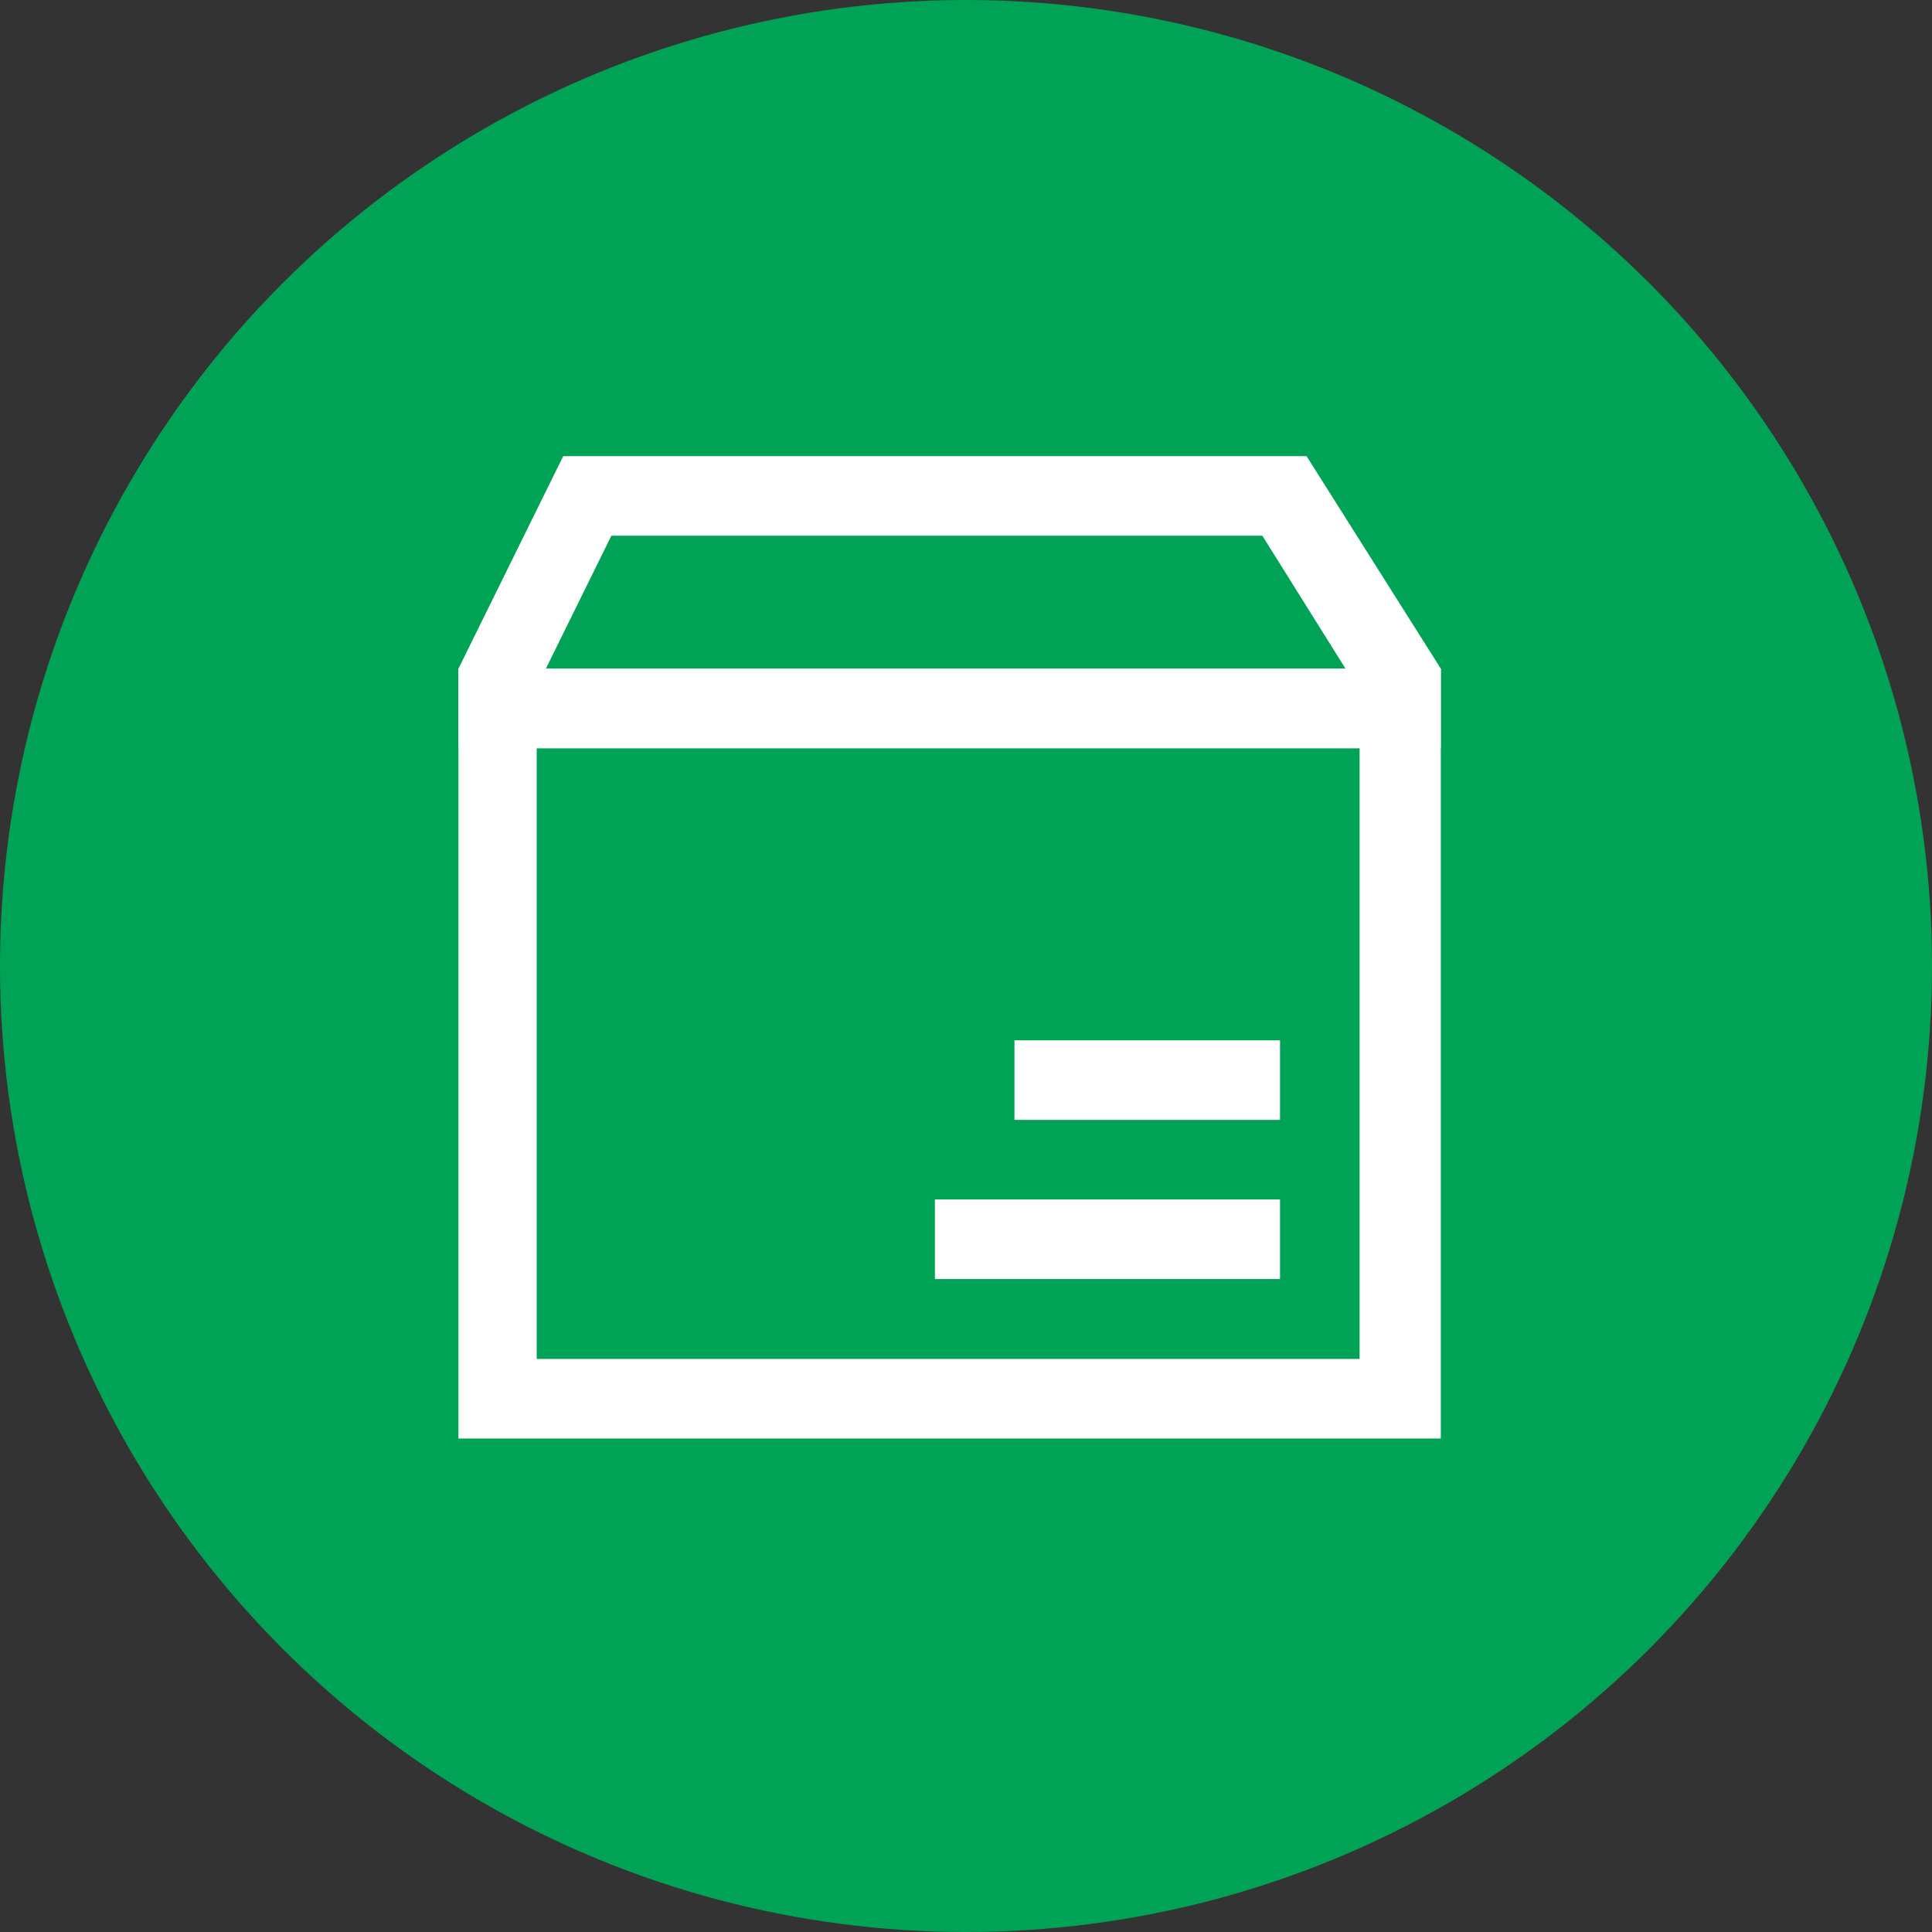 <svg xmlns="http://www.w3.org/2000/svg" viewBox="0 0 59 59"><rect x="0" y="0" width="59" height="59" fill="#333333" stroke="none"/><defs><style>.cls-1{fill:#00a355;}.cls-2{fill:#fff;}</style></defs><g id="Layer_2" data-name="Layer 2"><g id="Layer_1-2" data-name="Layer 1"><circle class="cls-1" cx="29.5" cy="29.5" r="29.5"/><path class="cls-2" d="M41.52,22.85V41.5H16.39V22.85H41.52M44,20.42H14V43.93H44V20.42Z"/><path class="cls-2" d="M38.55,16.36l2.54,4.06H16.67l2-4.06H38.55m1.35-2.43H17.2L14,20.42v2.43H44V20.42L39.9,13.93Z"/><polygon class="cls-2" points="39.09 31.77 30.98 31.77 30.98 34.2 39.09 34.2 39.09 31.77 39.09 31.77"/><polygon class="cls-2" points="39.09 36.63 28.55 36.63 28.55 39.06 39.09 39.06 39.09 36.63 39.09 36.63"/></g></g></svg>